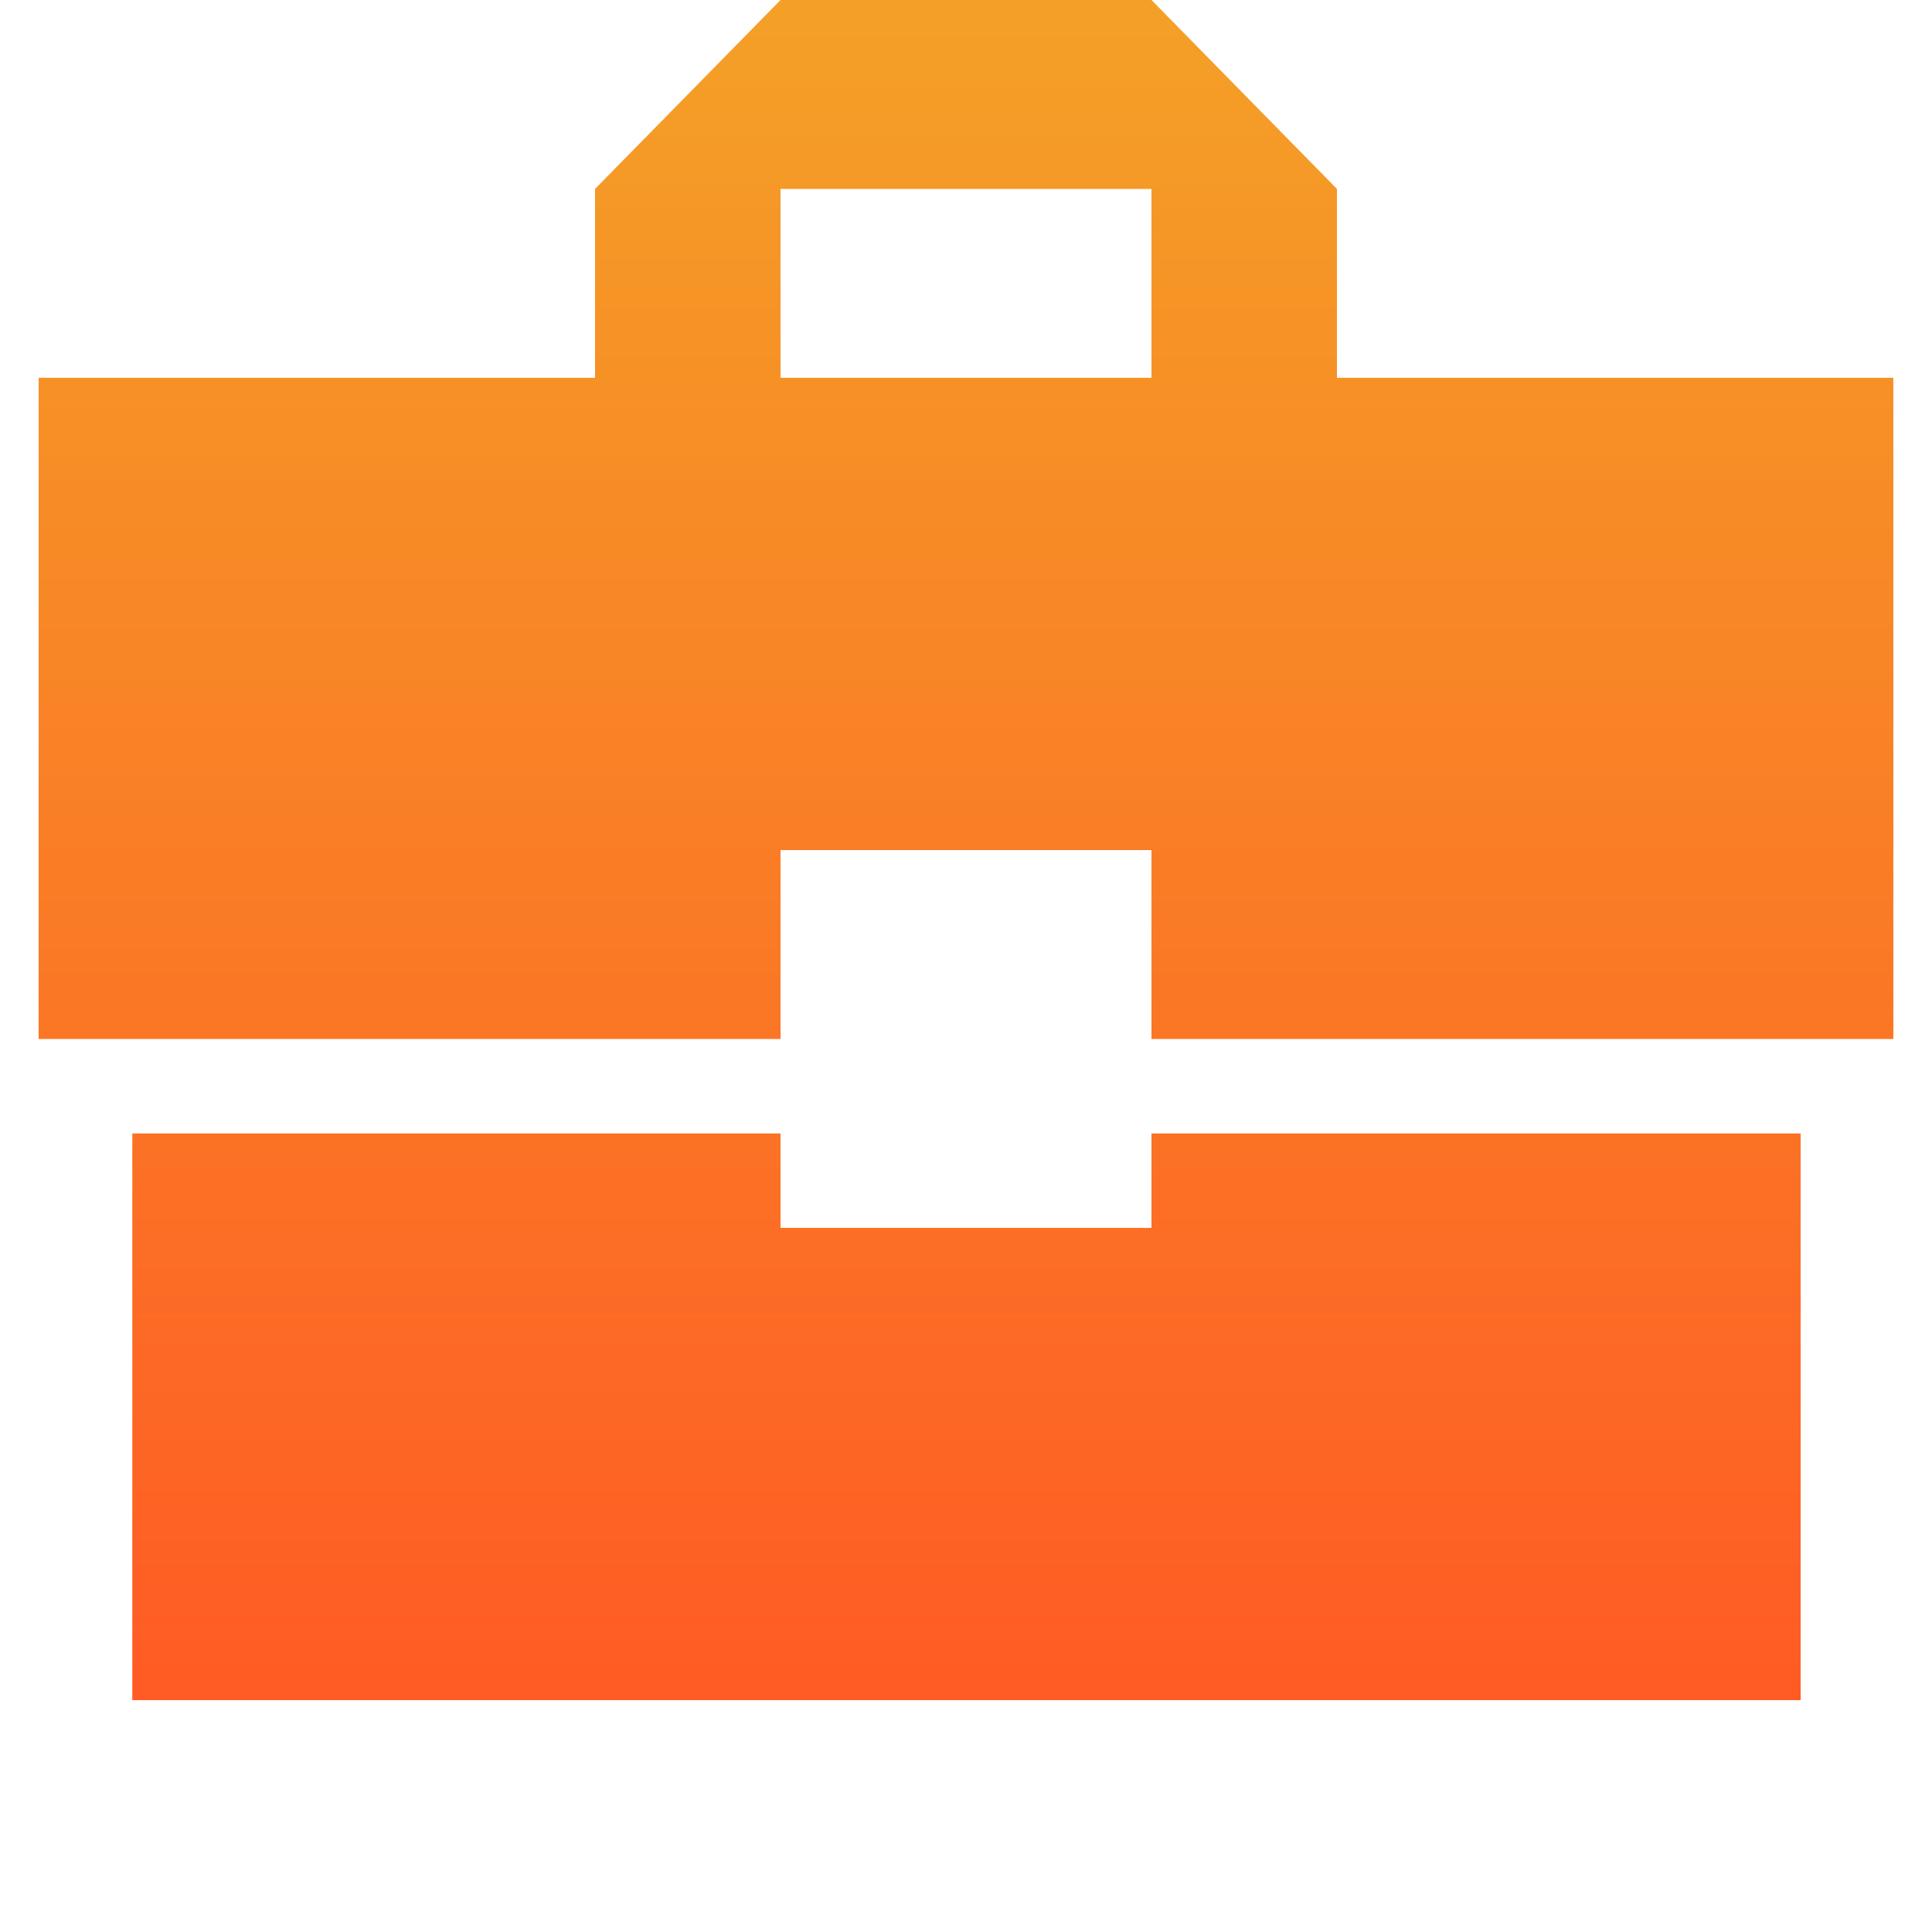 <svg width="50" height="50" viewBox="0 0 50 50" fill="none" xmlns="http://www.w3.org/2000/svg">
<path d="M20.2 31.778V29.333H3.424V44H46.6V29.333H29.8V31.778H20.2ZM49 9.778H34.6V4.889L29.8 0H20.2L15.4 4.889V9.778H1V26.889H20.2V22H29.8V26.889H49V9.778ZM29.8 9.778H20.2V4.889H29.8V9.778Z" fill="url(#paint0_linear_34_148)"/>
<defs>
<linearGradient id="paint0_linear_34_148" x1="25" y1="0" x2="25" y2="44" gradientUnits="userSpaceOnUse">
<stop stop-color="#F4A027"/>
<stop offset="1" stop-color="#FF5B24"/>
</linearGradient>
</defs>
</svg>
